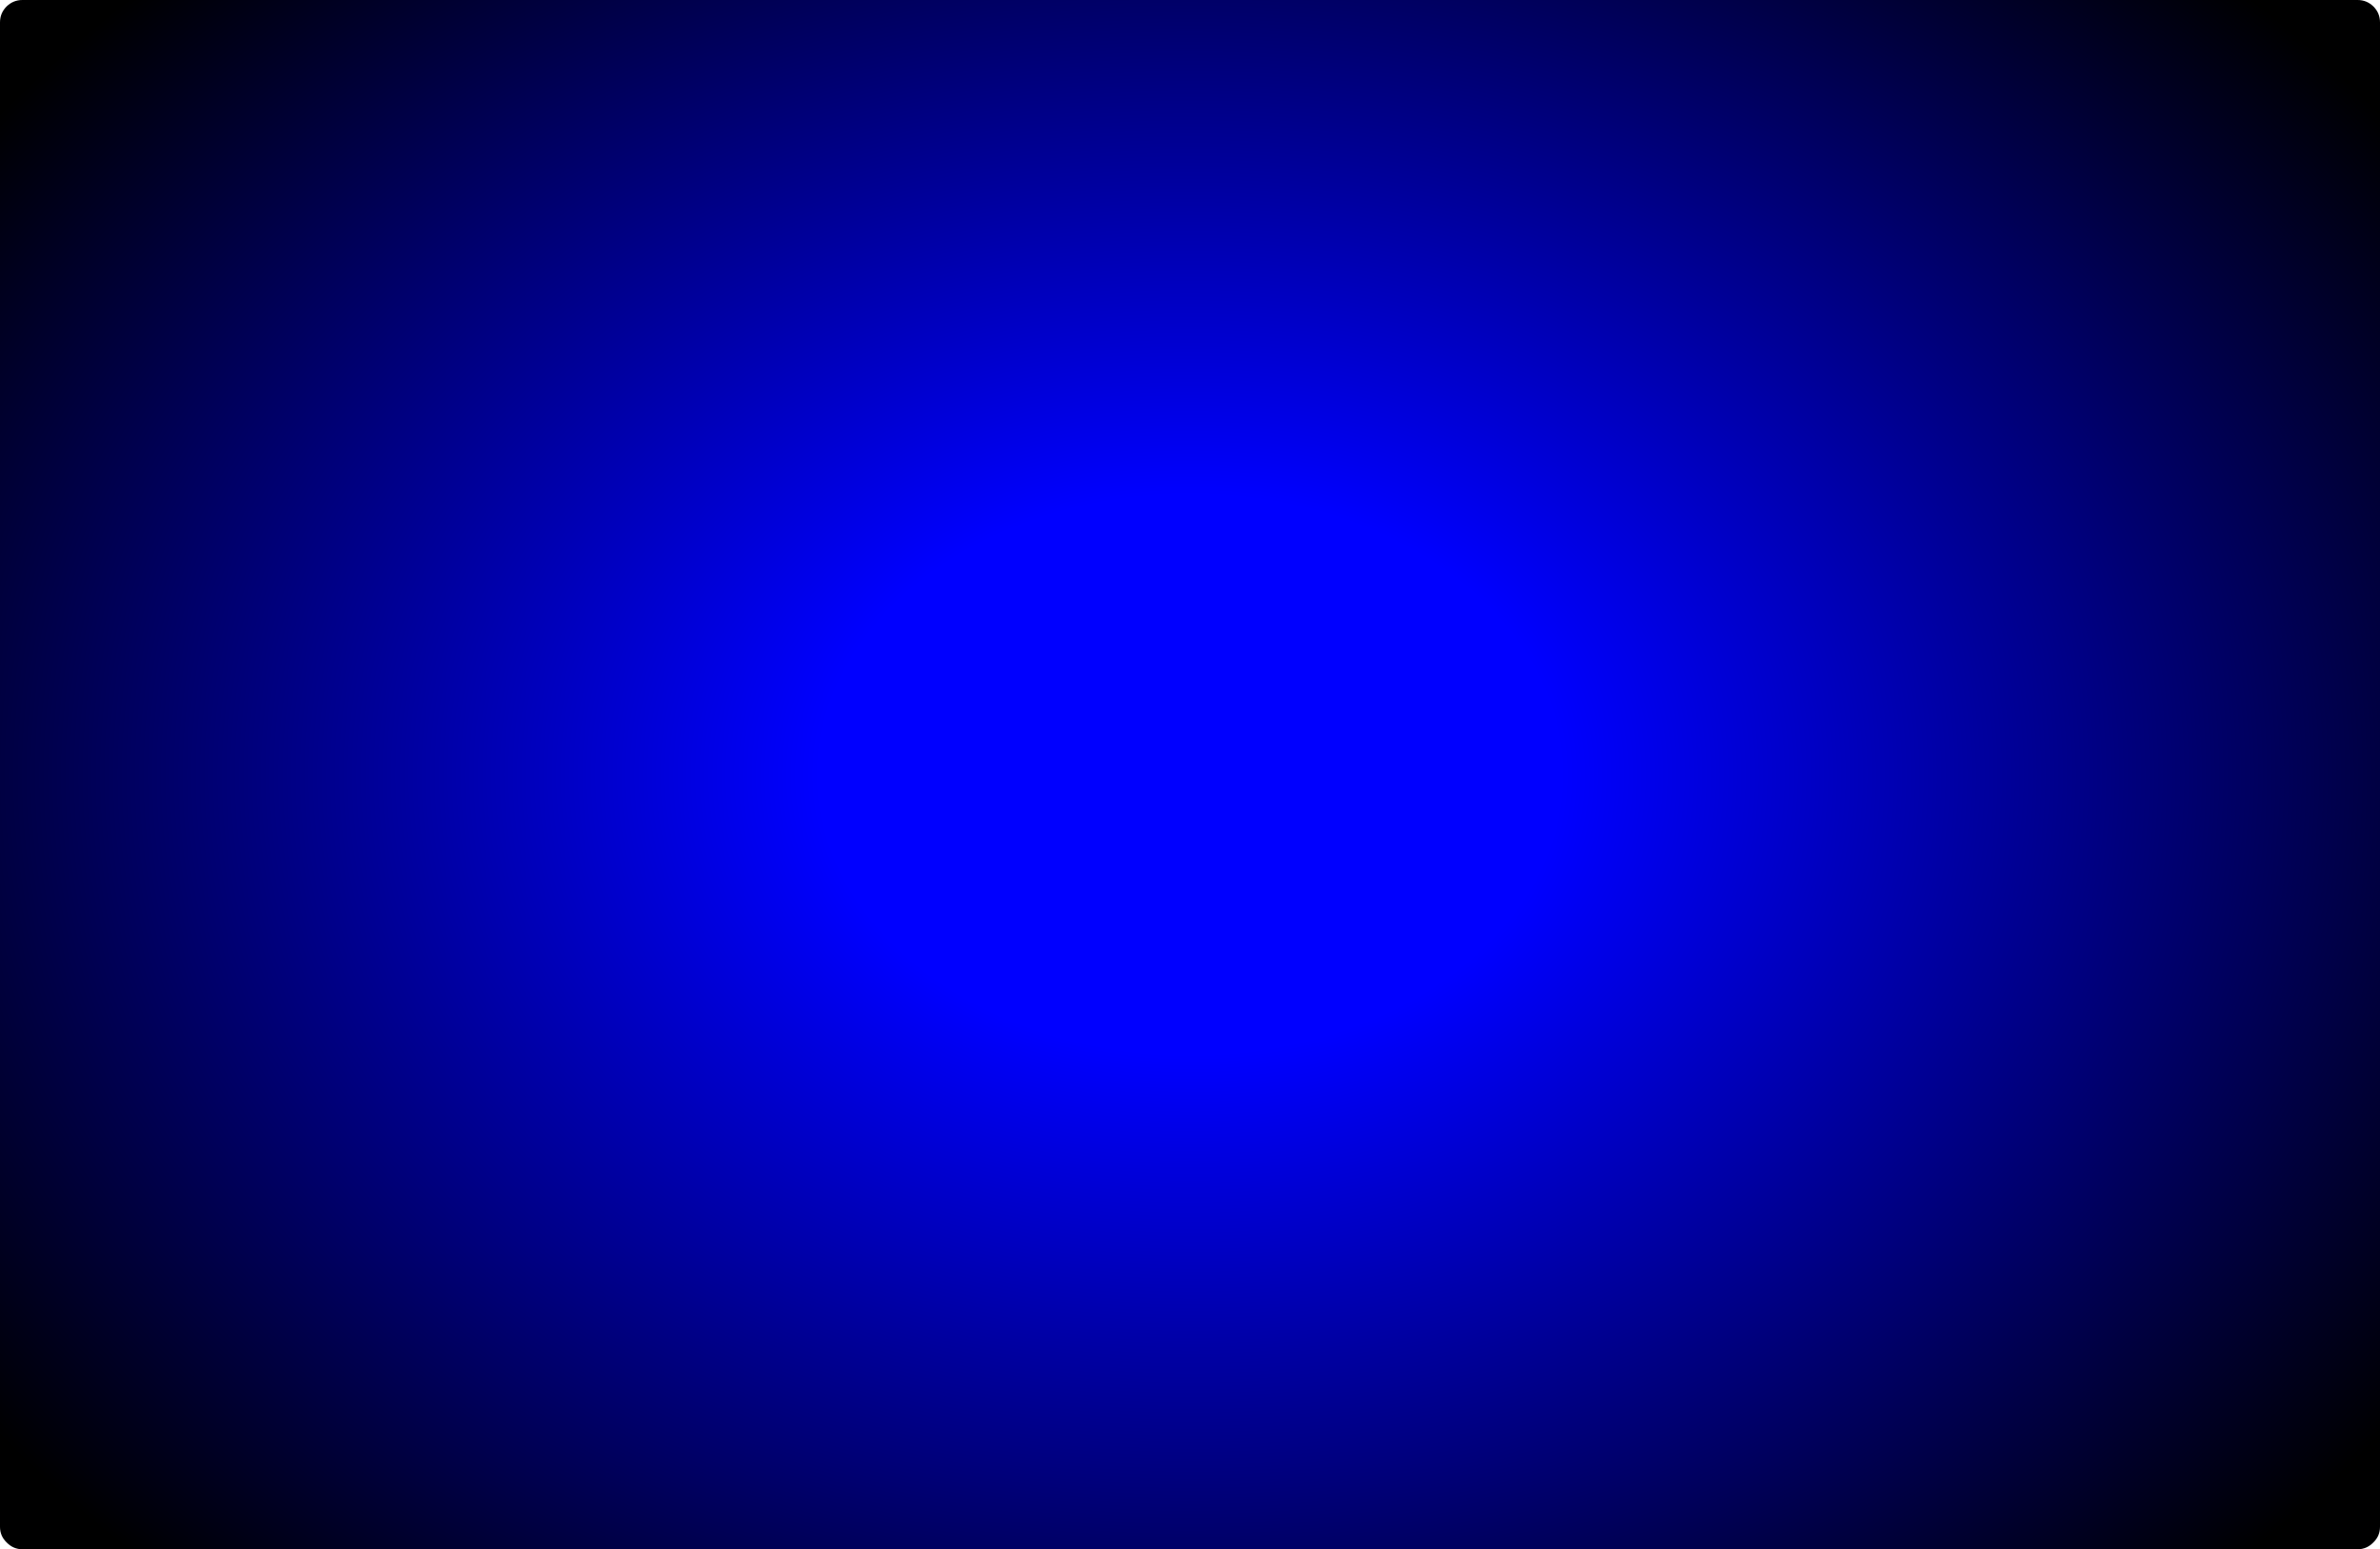 <?xml version="1.0" encoding="UTF-8" standalone="no"?>
<svg xmlns:xlink="http://www.w3.org/1999/xlink" height="362.2px" width="556.45px" xmlns="http://www.w3.org/2000/svg">
  <g transform="matrix(1.0, 0.0, 0.0, 1.0, 278.2, 181.1)">
    <use height="362.2" transform="matrix(1.0, 0.0, 0.0, 1.0, -278.2, -181.1)" width="556.45" xlink:href="#shape0"/>
  </g>
  <defs>
    <g id="shape0" transform="matrix(1.0, 0.0, 0.0, 1.0, 278.2, 181.1)">
      <path d="M273.0 -181.1 Q275.15 -181.1 276.7 -179.6 278.25 -178.05 278.25 -175.85 L278.25 175.85 Q278.25 178.0 276.7 179.5 275.15 181.1 273.0 181.1 L-272.95 181.1 Q-275.1 181.1 -276.65 179.5 -278.2 178.0 -278.2 175.85 L-278.2 -175.85 Q-278.2 -178.05 -276.65 -179.6 -275.1 -181.1 -272.95 -181.1 L273.0 -181.1" fill="url(#gradient0)" fill-rule="evenodd" stroke="none"/>
    </g>
    <radialGradient cx="0" cy="0" gradientTransform="matrix(0.422, 0.0, 0.0, 0.318, 0.05, 0.0)" gradientUnits="userSpaceOnUse" id="gradient0" r="819.2" spreadMethod="pad">
      <stop offset="0.251" stop-color="#0000ff"/>
      <stop offset="1.0" stop-color="#000000"/>
    </radialGradient>
  </defs>
</svg>
